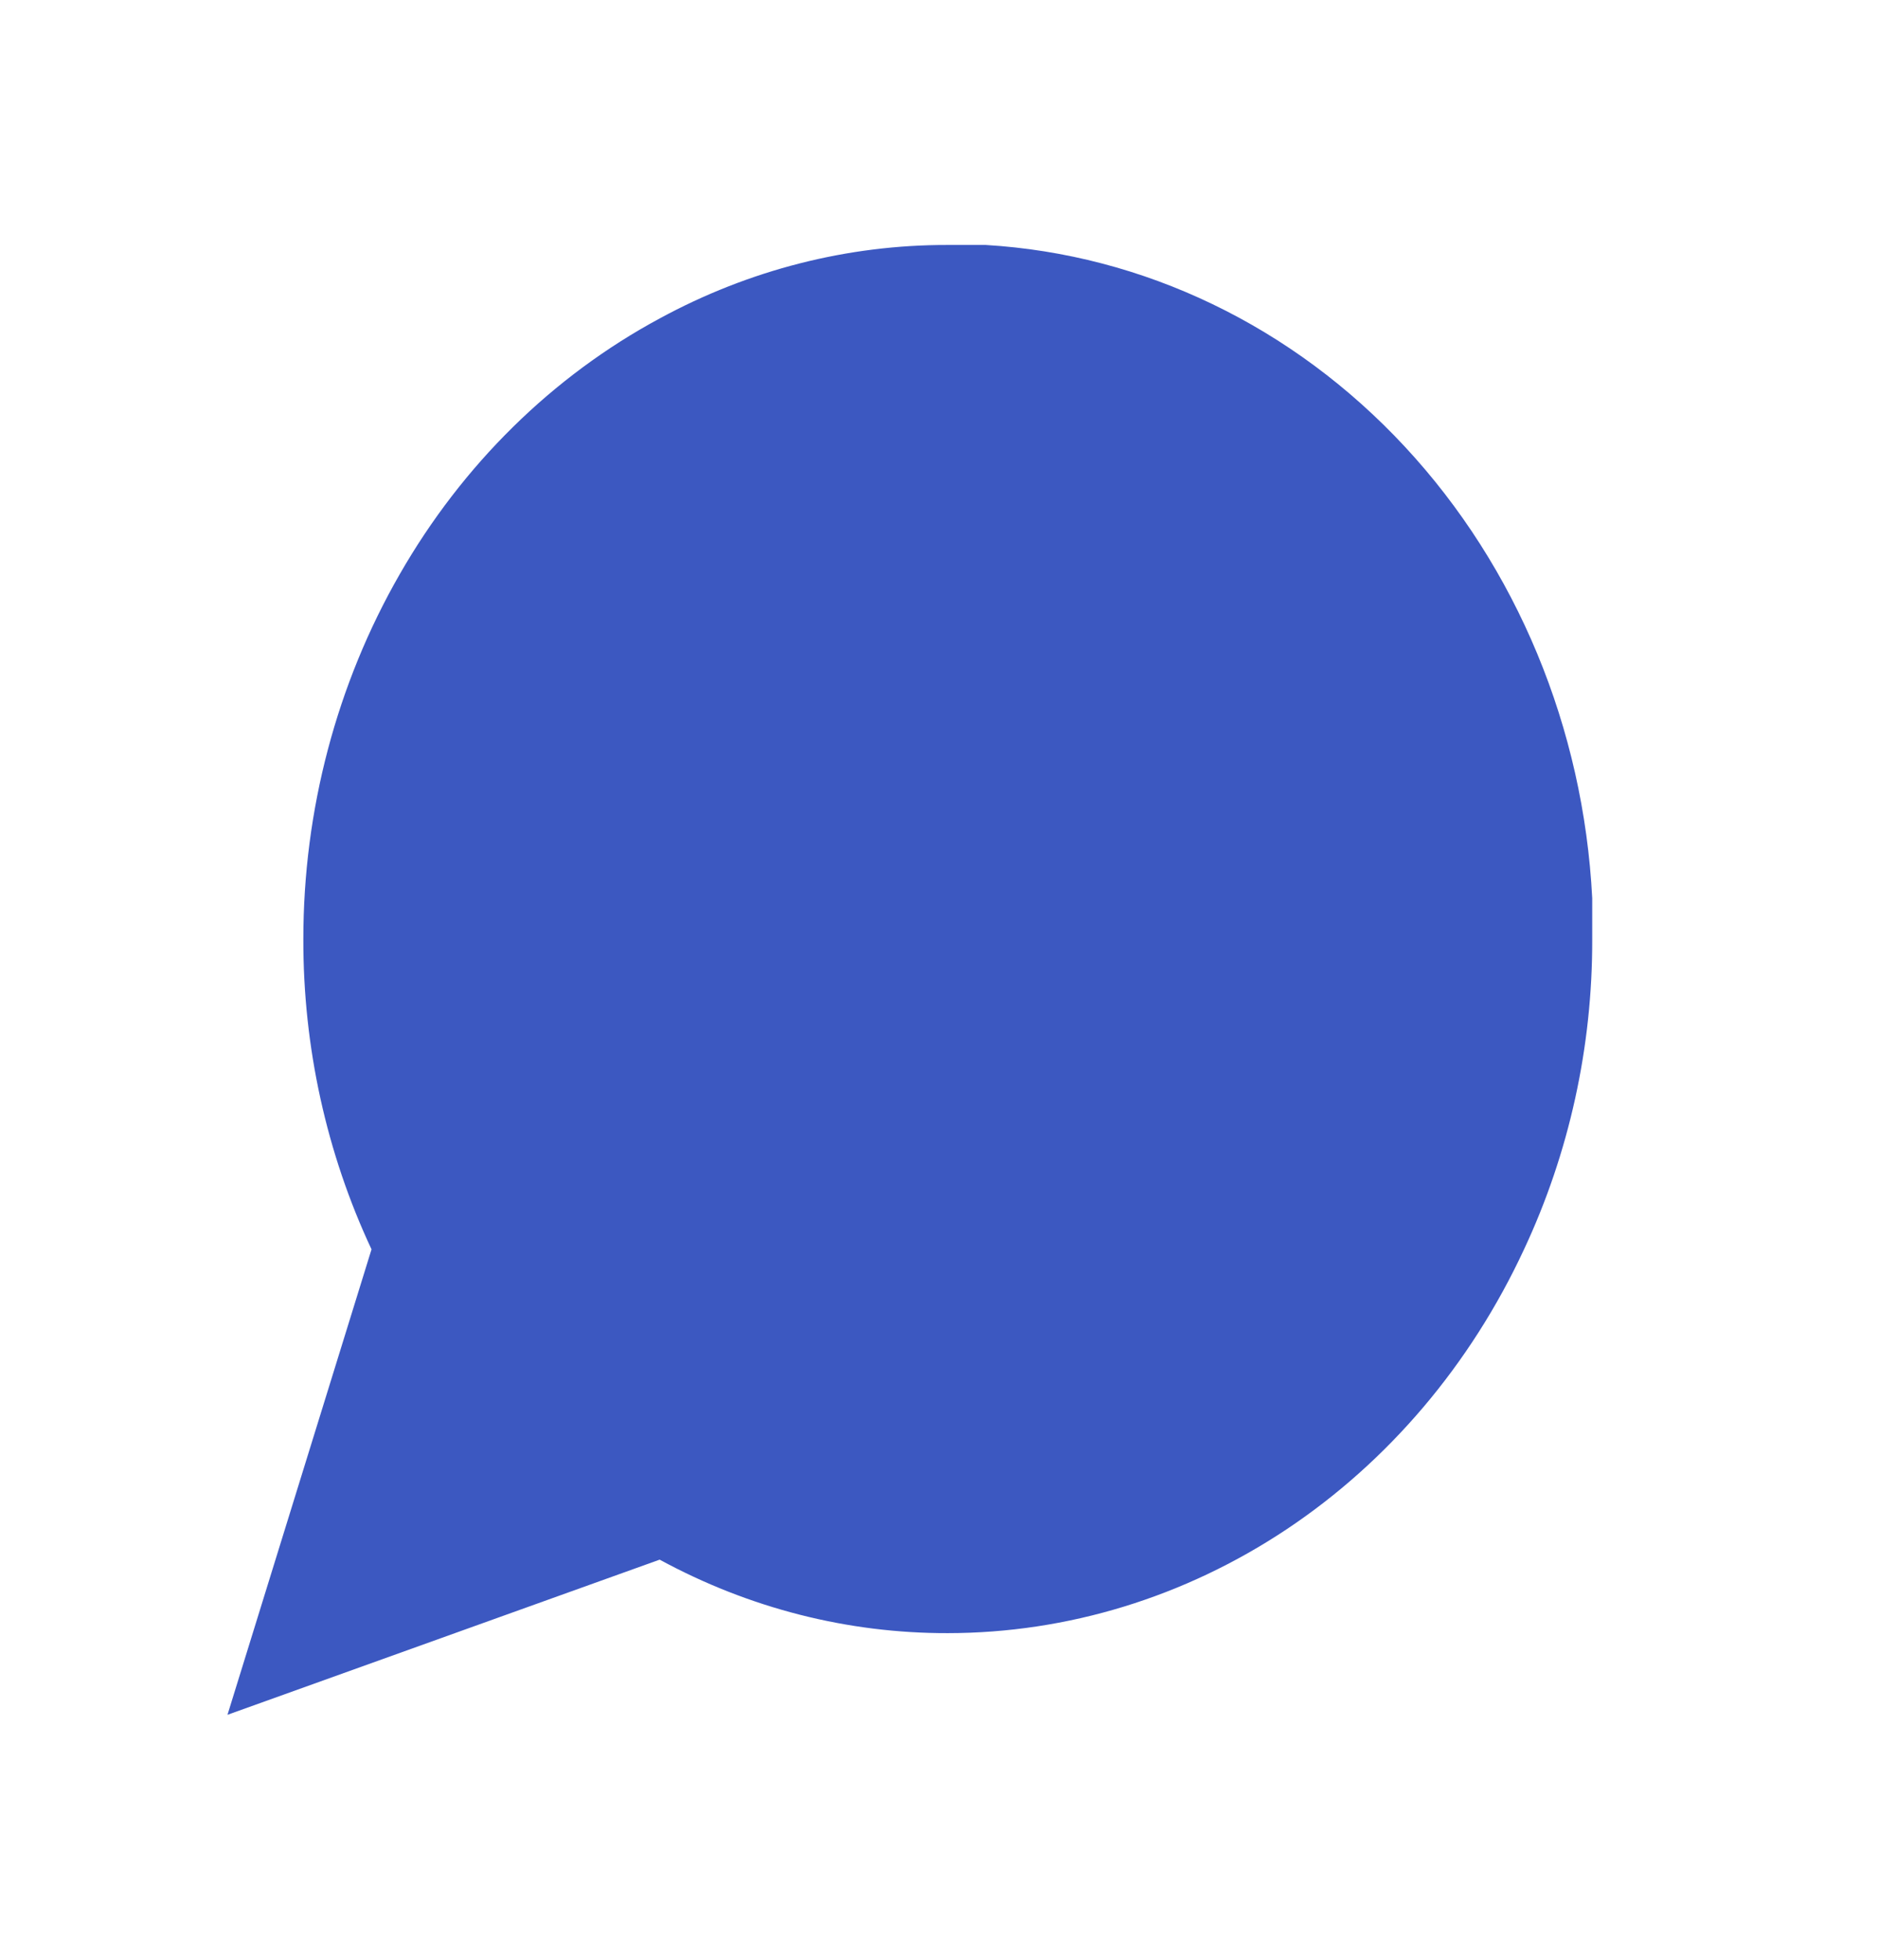 <svg width="23" height="24" viewBox="0 0 23 24" fill="none" xmlns="http://www.w3.org/2000/svg">
<g id="icon-message-circle">
<path id="Vector" d="M19.5 11.5C19.504 12.82 19.217 14.122 18.665 15.3C18.009 16.712 17.002 17.899 15.756 18.729C14.509 19.559 13.073 19.999 11.608 20C10.382 20.003 9.173 19.695 8.079 19.1L2.786 21L4.55 15.3C3.998 14.122 3.712 12.82 3.715 11.5C3.715 9.922 4.124 8.375 4.895 7.033C5.665 5.69 6.768 4.606 8.079 3.9C9.173 3.305 10.382 2.997 11.608 3H12.072C14.007 3.115 15.835 3.995 17.206 5.471C18.577 6.947 19.394 8.916 19.5 11V11.5Z" fill="#3C58C1"/>
</g>
</svg>
